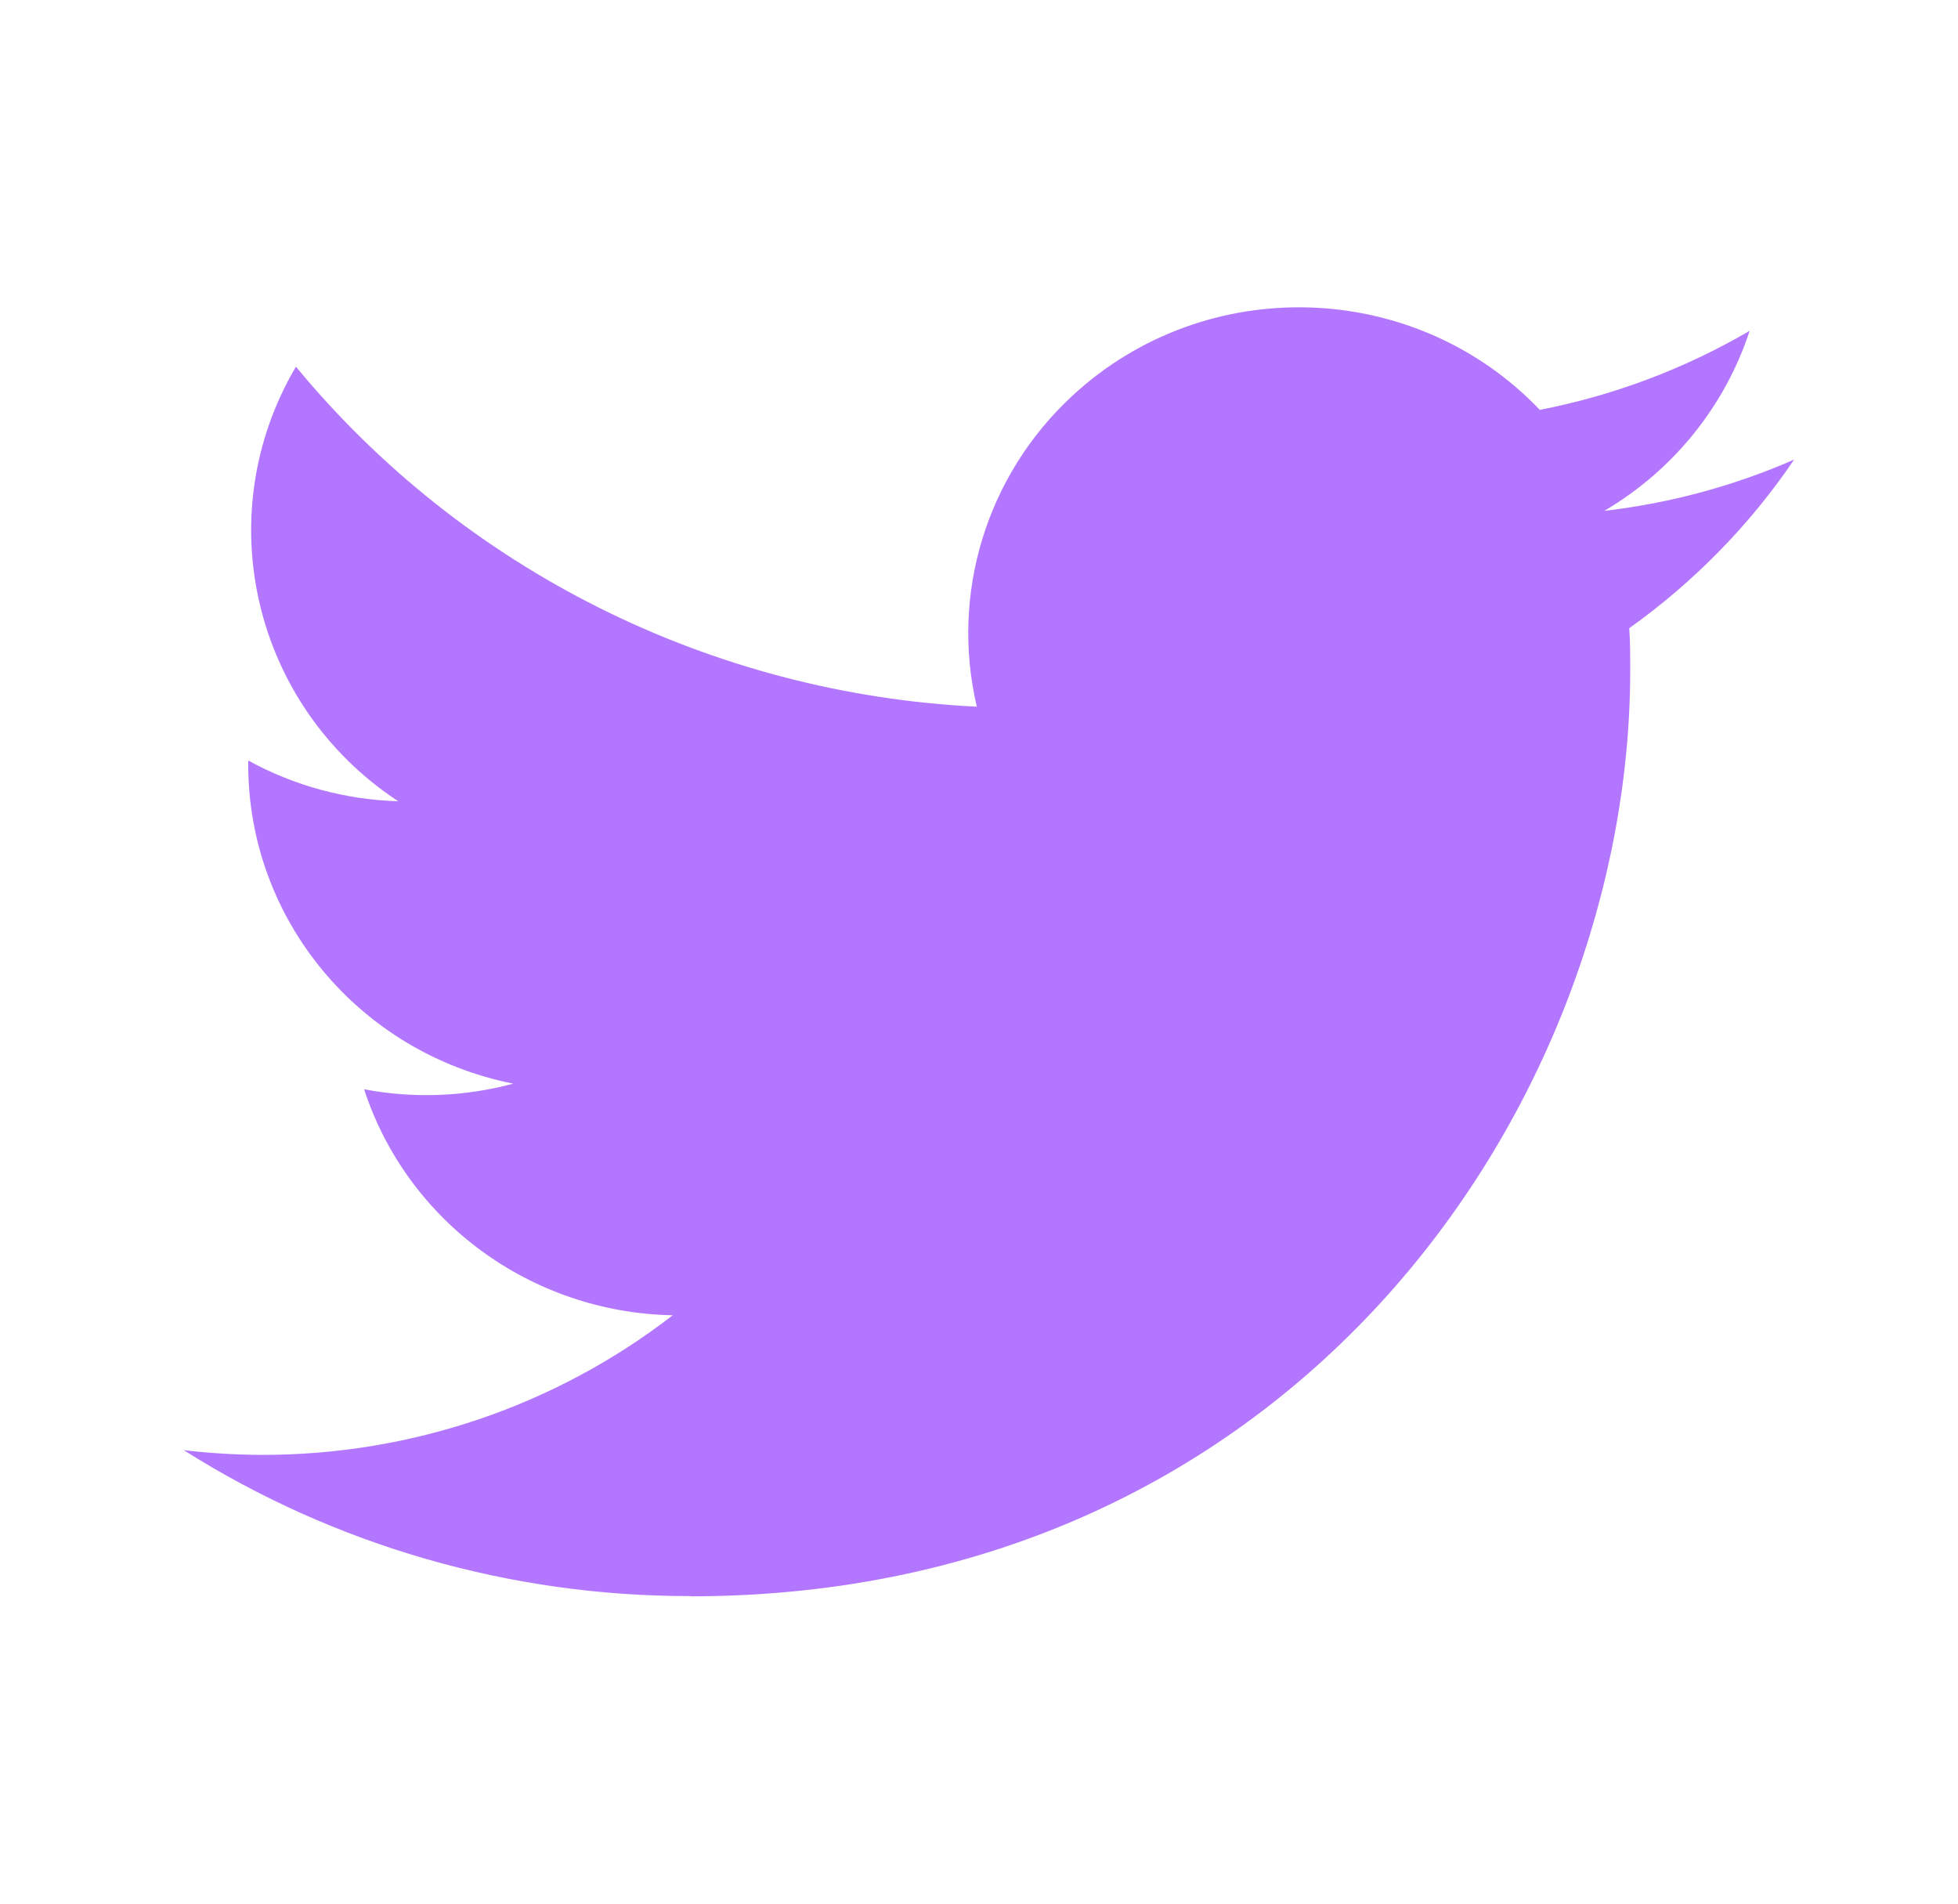 <svg width="72" height="70" viewBox="0 0 72 70" fill="none" xmlns="http://www.w3.org/2000/svg">
<path d="M59.911 23.1C59.947 23.614 59.947 24.128 59.947 24.647C59.947 40.461 47.727 58.699 25.381 58.699V58.69C18.779 58.699 12.315 56.837 6.758 53.325C7.718 53.438 8.683 53.495 9.65 53.498C15.12 53.502 20.434 51.694 24.738 48.364C19.54 48.267 14.981 44.928 13.388 40.054C15.209 40.4 17.086 40.328 18.873 39.847C13.206 38.719 9.128 33.814 9.128 28.117C9.128 28.065 9.128 28.015 9.128 27.965C10.817 28.892 12.707 29.406 14.642 29.463C9.303 25.948 7.658 18.953 10.882 13.483C17.05 20.96 26.15 25.505 35.92 25.986C34.941 21.83 36.278 17.474 39.434 14.552C44.328 10.021 52.023 10.253 56.623 15.071C59.344 14.542 61.952 13.559 64.338 12.165C63.431 14.936 61.533 17.289 58.997 18.784C61.405 18.505 63.758 17.87 65.974 16.9C64.343 19.308 62.288 21.405 59.911 23.1Z" fill="#B377FF"/>
</svg>
